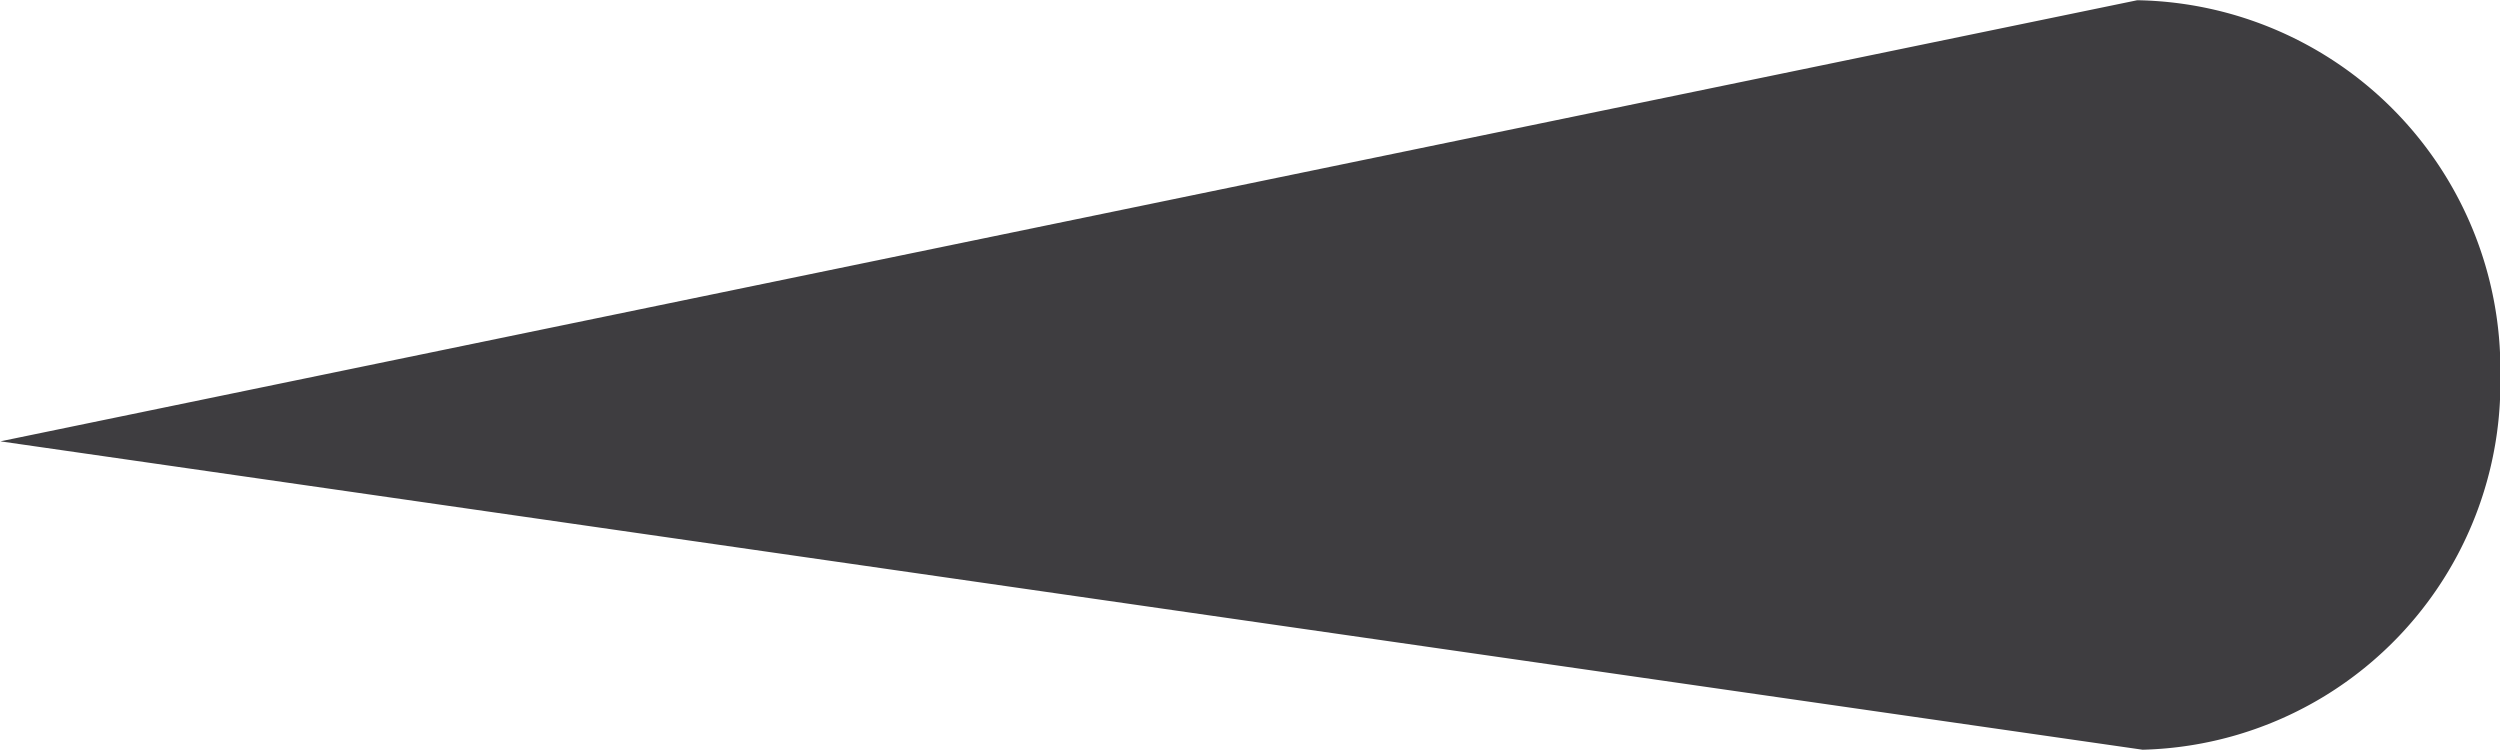 <svg xmlns="http://www.w3.org/2000/svg" width="63.75" height="19.125" viewBox="0 0 63.75 19.125">
  <defs>
    <style>
      .cls-1 {
        fill: #3e3d40;
        fill-rule: evenodd;
      }
    </style>
  </defs>
  <path class="cls-1" d="M332.757,743.6a9.361,9.361,0,0,1-9.12,9.612l-54.627-7.864L323.5,734.1h0a9.423,9.423,0,0,1,9.26,9.506h0Z" transform="translate(-269 -734.094)"/>
</svg>
